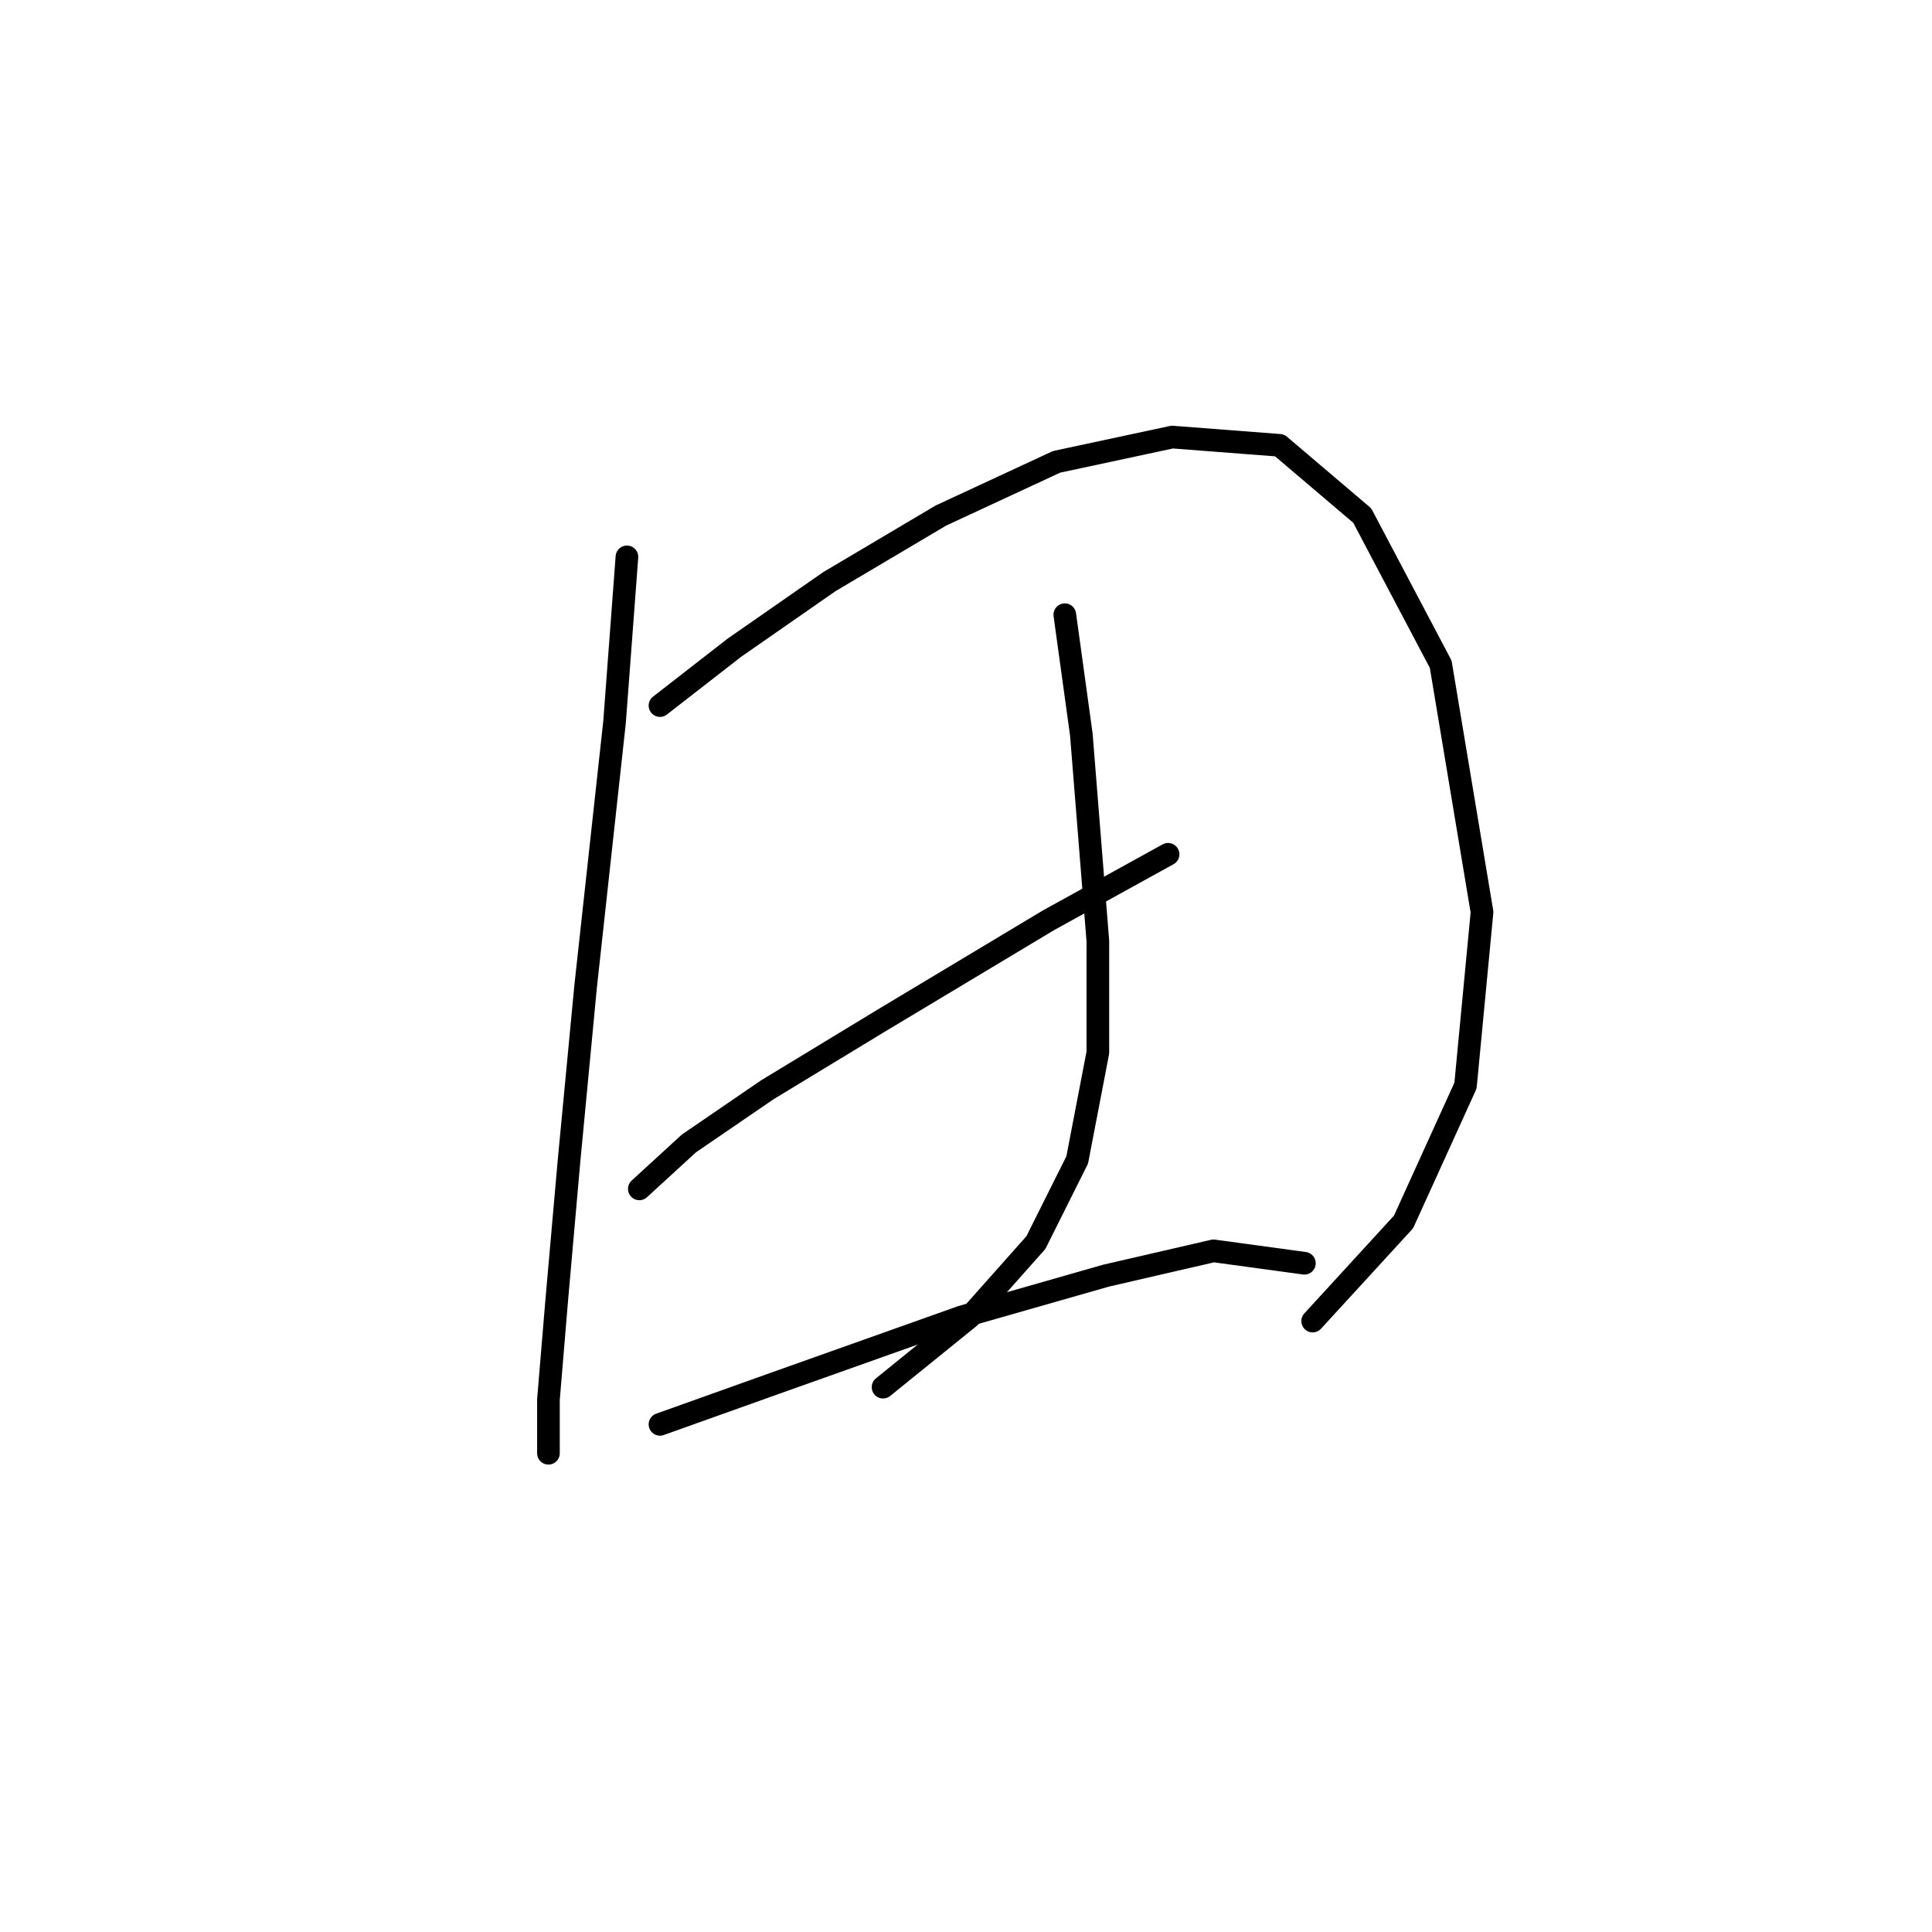 <?xml version="1.0" standalone="no"?>
    <svg width="256" height="256" xmlns="http://www.w3.org/2000/svg" version="1.1">
    <polyline stroke="black" stroke-width="3" stroke-linecap="round" fill="transparent" stroke-linejoin="round" points="83.072 73.788 81.43 95.682 77.598 130.713 75.409 153.703 73.767 172.313 72.672 185.45 72.672 192.565 72.672 192.565 " />
        <polyline stroke="black" stroke-width="3" stroke-linecap="round" fill="transparent" stroke-linejoin="round" points="87.451 93.493 97.303 85.83 109.893 77.072 124.671 68.314 139.997 61.198 155.324 57.914 169.555 59.009 180.502 68.314 190.902 88.019 196.376 120.861 194.186 143.85 185.976 161.913 173.934 175.05 173.934 175.05 " />
        <polyline stroke="black" stroke-width="3" stroke-linecap="round" fill="transparent" stroke-linejoin="round" points="84.714 157.534 91.282 151.513 101.682 144.397 117.008 135.092 138.903 121.956 154.776 113.198 154.776 113.198 " />
        <polyline stroke="black" stroke-width="3" stroke-linecap="round" fill="transparent" stroke-linejoin="round" points="141.092 81.451 143.282 97.324 145.471 124.692 145.471 139.471 142.734 153.703 137.261 164.65 128.503 174.502 117.008 183.807 117.008 183.807 " />
        <polyline stroke="black" stroke-width="3" stroke-linecap="round" fill="transparent" stroke-linejoin="round" points="87.451 188.734 102.777 183.26 127.408 174.502 146.566 169.029 160.797 165.744 172.839 167.387 172.839 167.387 " />
        </svg>